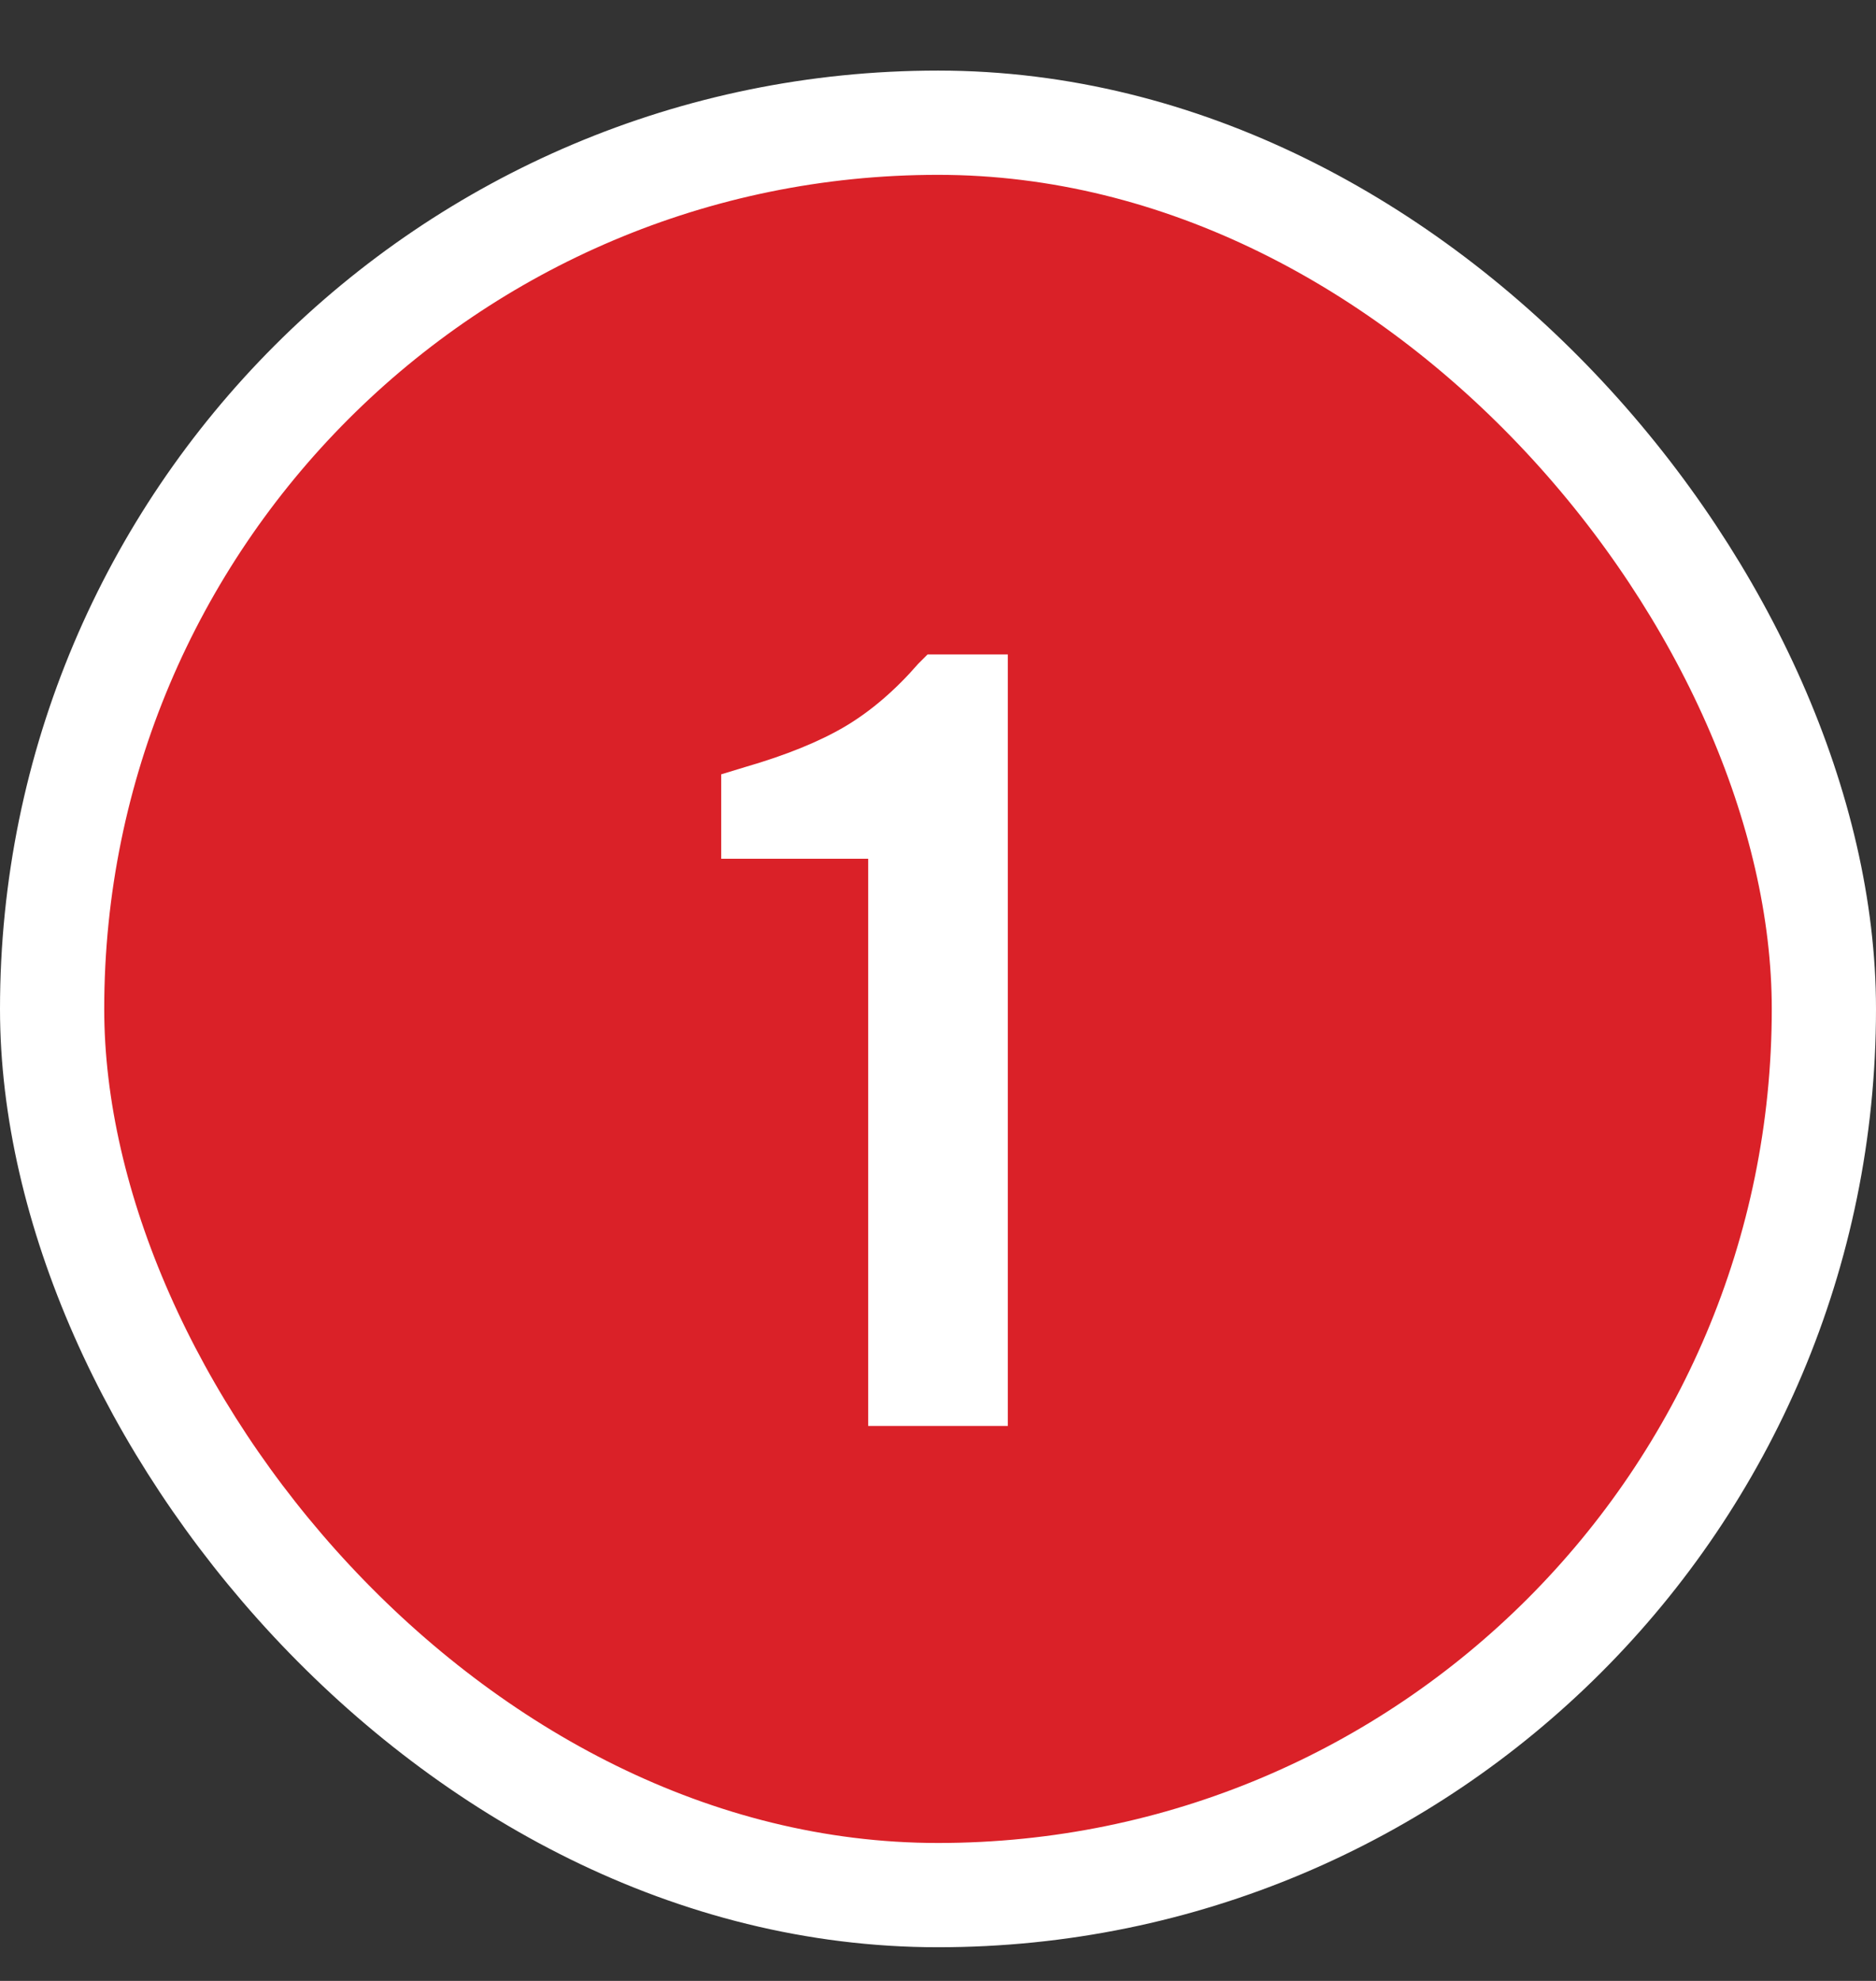 <svg width="18" height="19" viewBox="0 0 18 19" fill="none" xmlns="http://www.w3.org/2000/svg">
<rect x="0" y="0" width="18" height="19" fill="#333333" stroke="none"/>
<rect x="0.5" y="1.177" width="17" height="17" rx="8.5" fill="#DA2128"/>
<rect x="0.5" y="1.177" width="17" height="17" rx="8.5" stroke="white"/>
<path d="M9.67 6.277V13.677H8.33V8.237H6.92V7.427L7.15 7.357C7.543 7.243 7.863 7.113 8.11 6.967C8.357 6.82 8.59 6.62 8.81 6.367L8.9 6.277H9.67Z" fill="white"/>
</svg>
